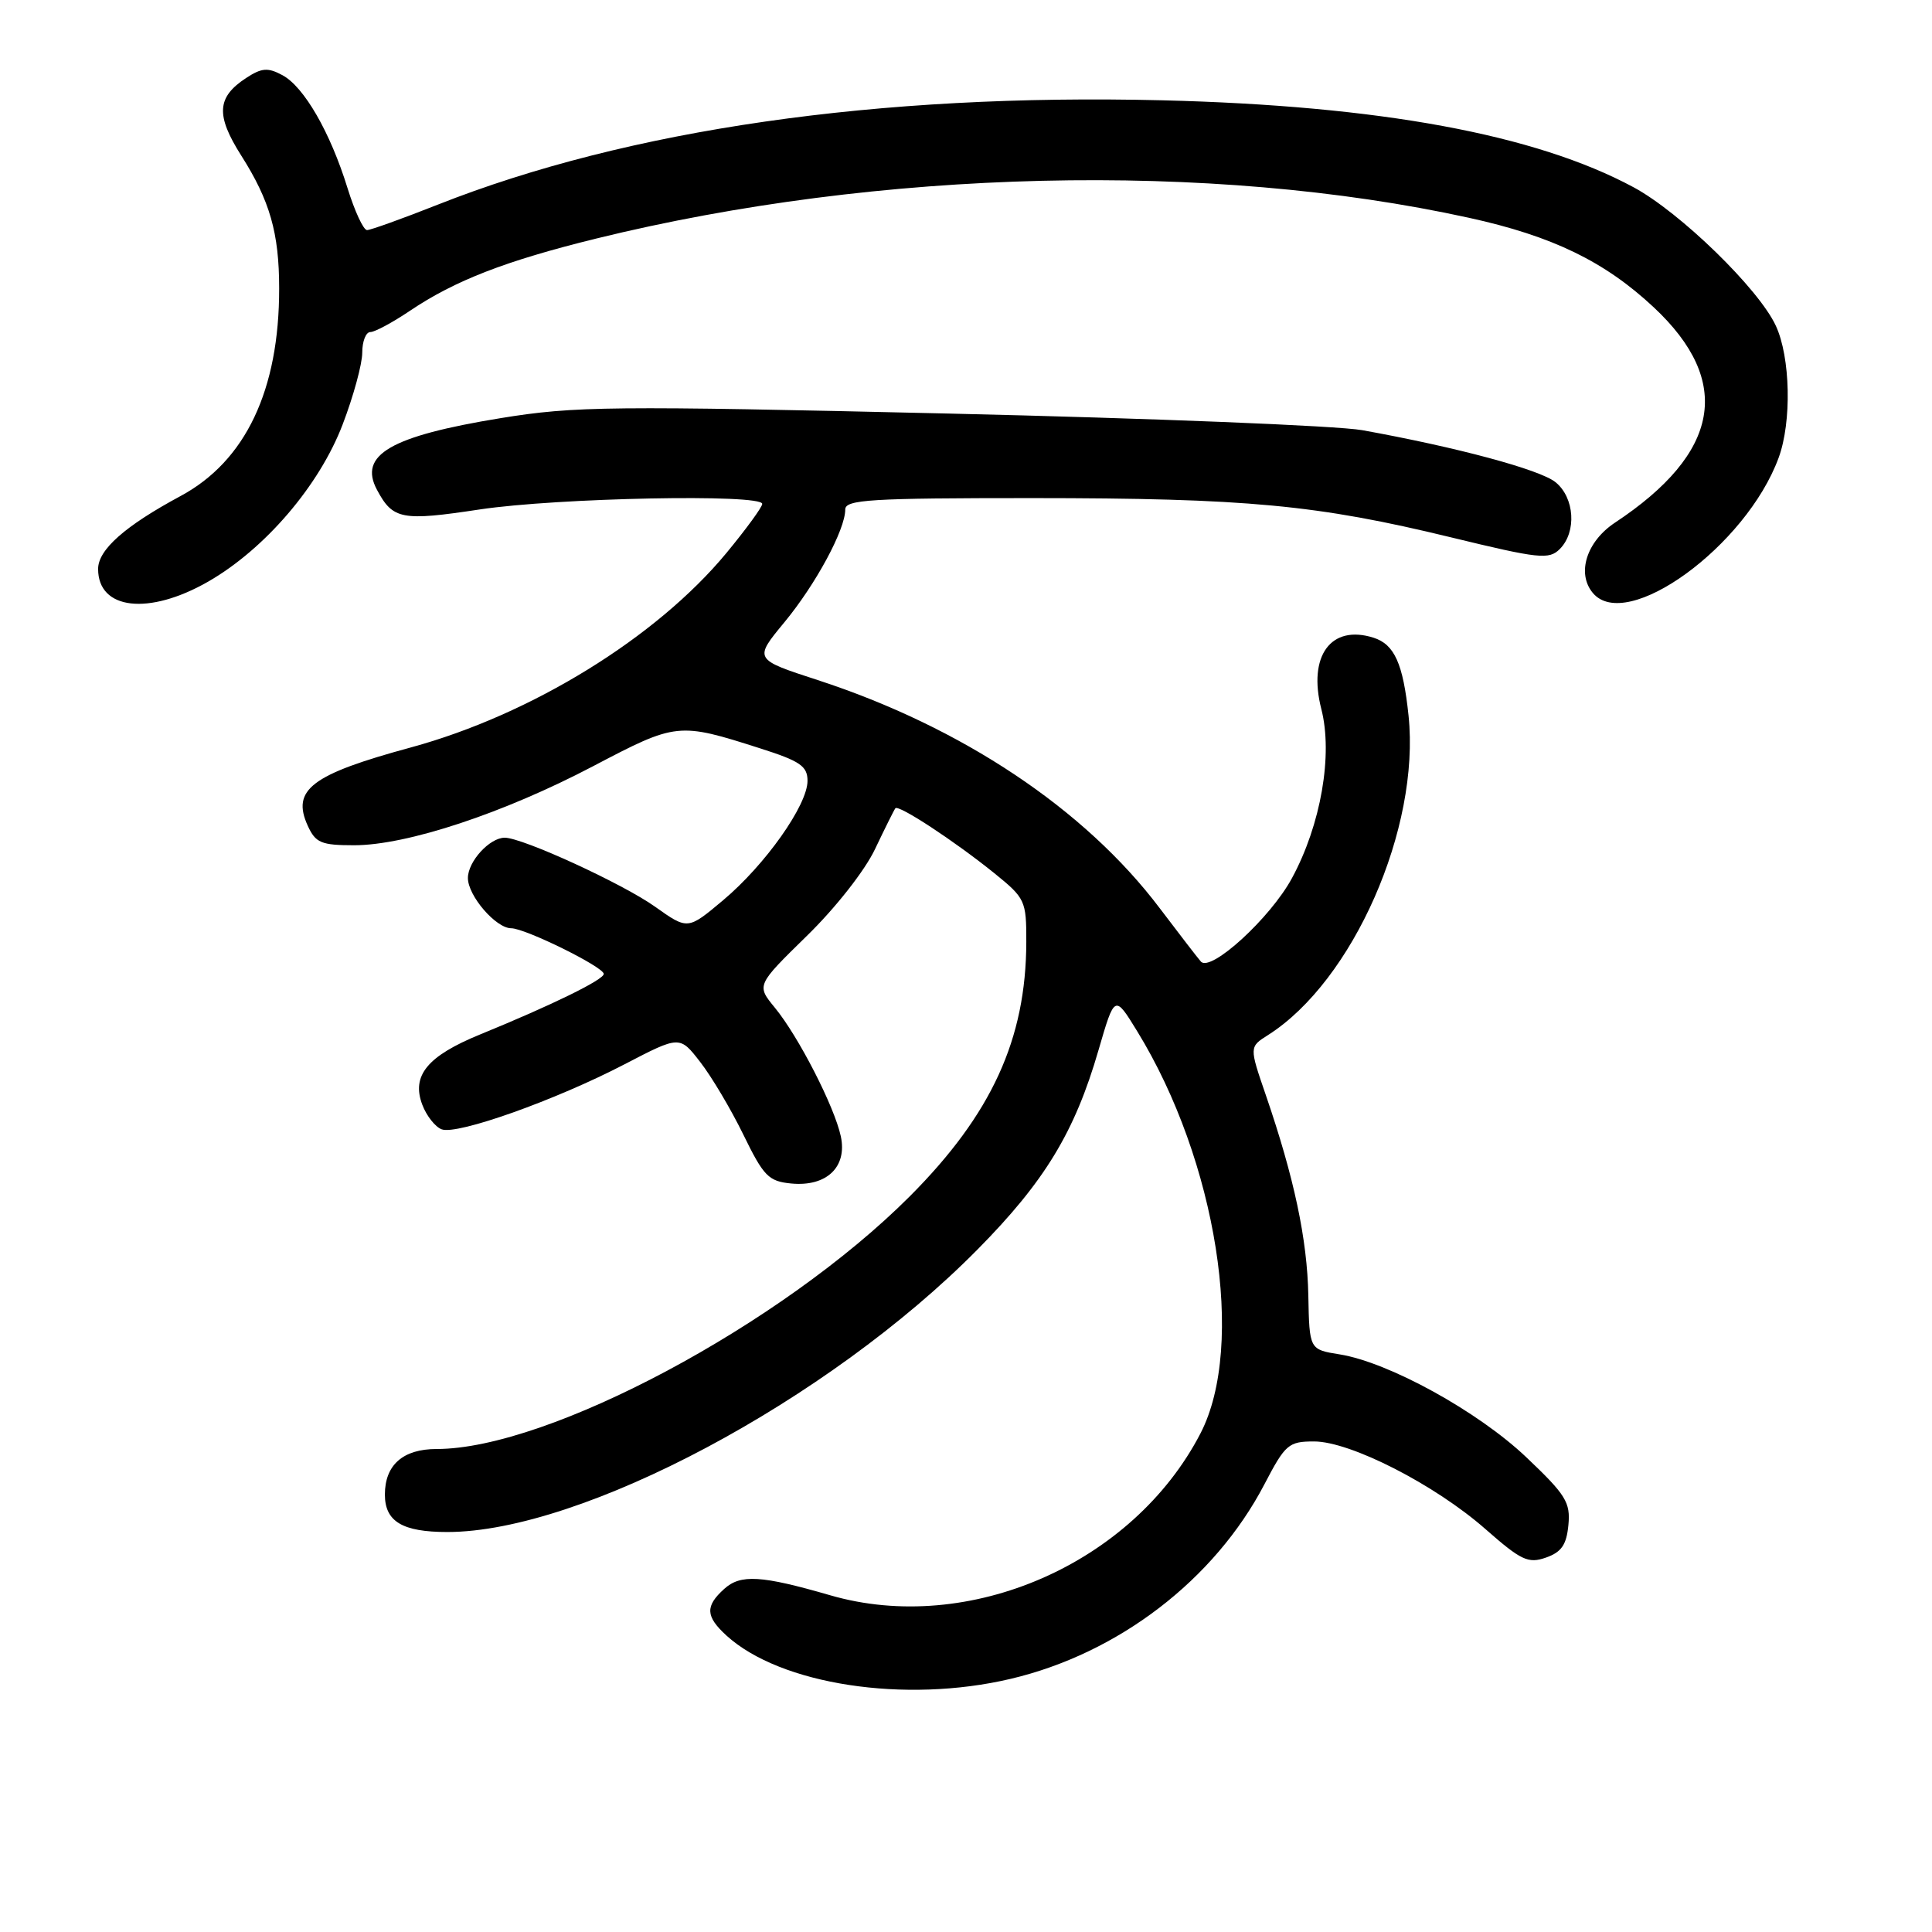 <?xml version="1.0" encoding="UTF-8" standalone="no"?>
<!DOCTYPE svg PUBLIC "-//W3C//DTD SVG 1.1//EN" "http://www.w3.org/Graphics/SVG/1.1/DTD/svg11.dtd" >
<svg xmlns="http://www.w3.org/2000/svg" xmlns:xlink="http://www.w3.org/1999/xlink" version="1.1" viewBox="0 0 256 256">
 <g >
 <path fill="currentColor"
d=" M 133.90 222.46 C 148.18 219.10 160.93 209.33 167.54 196.68 C 170.31 191.37 170.74 191.00 174.12 191.00 C 178.94 191.00 190.13 196.72 196.84 202.62 C 201.56 206.77 202.50 207.21 204.84 206.39 C 206.90 205.67 207.57 204.70 207.82 202.08 C 208.11 199.08 207.49 198.07 202.25 193.10 C 195.87 187.03 184.01 180.50 177.50 179.46 C 173.50 178.82 173.50 178.82 173.36 171.66 C 173.22 164.22 171.48 156.03 167.73 145.11 C 165.53 138.72 165.53 138.72 168.02 137.15 C 179.28 130.00 188.20 109.73 186.64 94.83 C 185.92 87.93 184.77 85.38 182.00 84.50 C 176.36 82.71 173.28 86.91 175.08 93.94 C 176.64 100.00 175.03 109.28 171.19 116.36 C 168.34 121.64 160.41 128.88 159.12 127.41 C 158.68 126.91 156.23 123.72 153.66 120.33 C 143.76 107.22 127.45 96.34 108.34 90.11 C 99.88 87.36 99.88 87.36 103.94 82.45 C 108.10 77.41 112.00 70.19 112.00 67.51 C 112.00 66.20 115.34 66.00 136.75 66.00 C 165.19 66.01 174.49 66.88 192.30 71.21 C 203.95 74.04 205.25 74.18 206.68 72.75 C 208.94 70.49 208.65 65.94 206.11 63.89 C 204.05 62.22 192.99 59.25 180.50 57.00 C 177.20 56.41 152.57 55.42 125.77 54.80 C 80.86 53.76 76.19 53.80 66.31 55.41 C 51.75 57.79 47.47 60.27 49.95 64.90 C 52.06 68.85 53.22 69.07 63.60 67.50 C 73.88 65.96 101.00 65.42 101.00 66.77 C 101.00 67.19 98.86 70.12 96.25 73.28 C 86.98 84.48 70.41 94.69 54.44 99.04 C 41.25 102.62 38.60 104.64 40.78 109.42 C 41.82 111.69 42.56 112.00 46.93 112.00 C 53.90 112.00 66.73 107.76 78.60 101.52 C 89.65 95.72 89.87 95.69 100.75 99.17 C 106.03 100.85 107.00 101.52 107.00 103.47 C 107.00 106.68 101.40 114.60 95.81 119.29 C 91.13 123.22 91.13 123.22 86.81 120.15 C 82.53 117.10 69.24 111.00 66.88 111.00 C 64.88 111.00 62.00 114.15 62.00 116.34 C 62.00 118.70 65.71 123.00 67.74 123.00 C 69.59 123.00 80.00 128.13 80.00 129.05 C 80.00 129.82 73.14 133.18 63.62 137.07 C 56.62 139.93 54.49 142.53 55.96 146.39 C 56.51 147.85 57.67 149.32 58.52 149.64 C 60.55 150.43 73.64 145.77 82.78 141.01 C 90.07 137.22 90.07 137.22 92.78 140.72 C 94.28 142.64 96.85 146.97 98.50 150.35 C 101.19 155.87 101.84 156.53 104.84 156.82 C 109.53 157.27 112.29 154.63 111.41 150.56 C 110.56 146.61 105.80 137.33 102.67 133.52 C 100.23 130.55 100.23 130.55 106.90 124.02 C 110.70 120.32 114.61 115.34 115.95 112.50 C 117.26 109.75 118.47 107.32 118.64 107.10 C 119.06 106.58 126.44 111.42 131.75 115.70 C 135.85 119.02 136.00 119.33 135.99 124.82 C 135.96 137.69 131.39 147.66 120.53 158.54 C 103.58 175.50 72.69 192.00 57.86 192.00 C 53.40 192.00 51.00 194.11 51.00 198.04 C 51.00 201.61 53.32 203.00 59.27 203.00 C 77.06 203.00 109.72 185.60 129.50 165.59 C 138.43 156.56 142.41 150.01 145.56 139.14 C 147.70 131.78 147.70 131.78 150.68 136.64 C 161.23 153.81 165.09 178.29 159.07 189.93 C 150.13 207.20 128.38 216.71 110.00 211.38 C 100.88 208.74 98.13 208.57 95.96 210.54 C 93.42 212.83 93.49 214.18 96.25 216.71 C 103.39 223.23 119.91 225.76 133.90 222.46 Z  M 27.58 77.07 C 35.11 72.75 42.31 64.34 45.40 56.25 C 46.83 52.52 48.00 48.23 48.00 46.73 C 48.00 45.23 48.48 44.00 49.07 44.00 C 49.66 44.00 52.02 42.73 54.32 41.18 C 60.28 37.17 66.97 34.57 79.00 31.61 C 116.50 22.39 160.38 21.34 194.65 28.86 C 205.70 31.28 212.64 34.65 219.13 40.72 C 229.64 50.55 227.94 60.02 214.00 69.25 C 210.23 71.74 208.89 75.96 211.05 78.56 C 215.49 83.91 231.36 72.39 235.67 60.68 C 237.43 55.93 237.25 47.33 235.30 43.15 C 233.03 38.26 222.63 28.14 216.45 24.81 C 203.45 17.81 182.78 14.00 154.00 13.29 C 116.34 12.37 83.27 17.13 58.00 27.12 C 53.33 28.97 49.11 30.48 48.64 30.49 C 48.16 30.50 47.00 27.99 46.05 24.93 C 43.76 17.52 40.28 11.49 37.42 9.96 C 35.49 8.92 34.67 8.99 32.62 10.33 C 28.72 12.88 28.57 15.26 31.97 20.62 C 35.76 26.59 36.99 30.88 36.99 38.20 C 37.01 51.68 32.54 61.10 23.92 65.73 C 16.56 69.69 13.00 72.84 13.00 75.39 C 13.00 80.81 19.71 81.58 27.58 77.07 Z "/>
</g>
</svg>